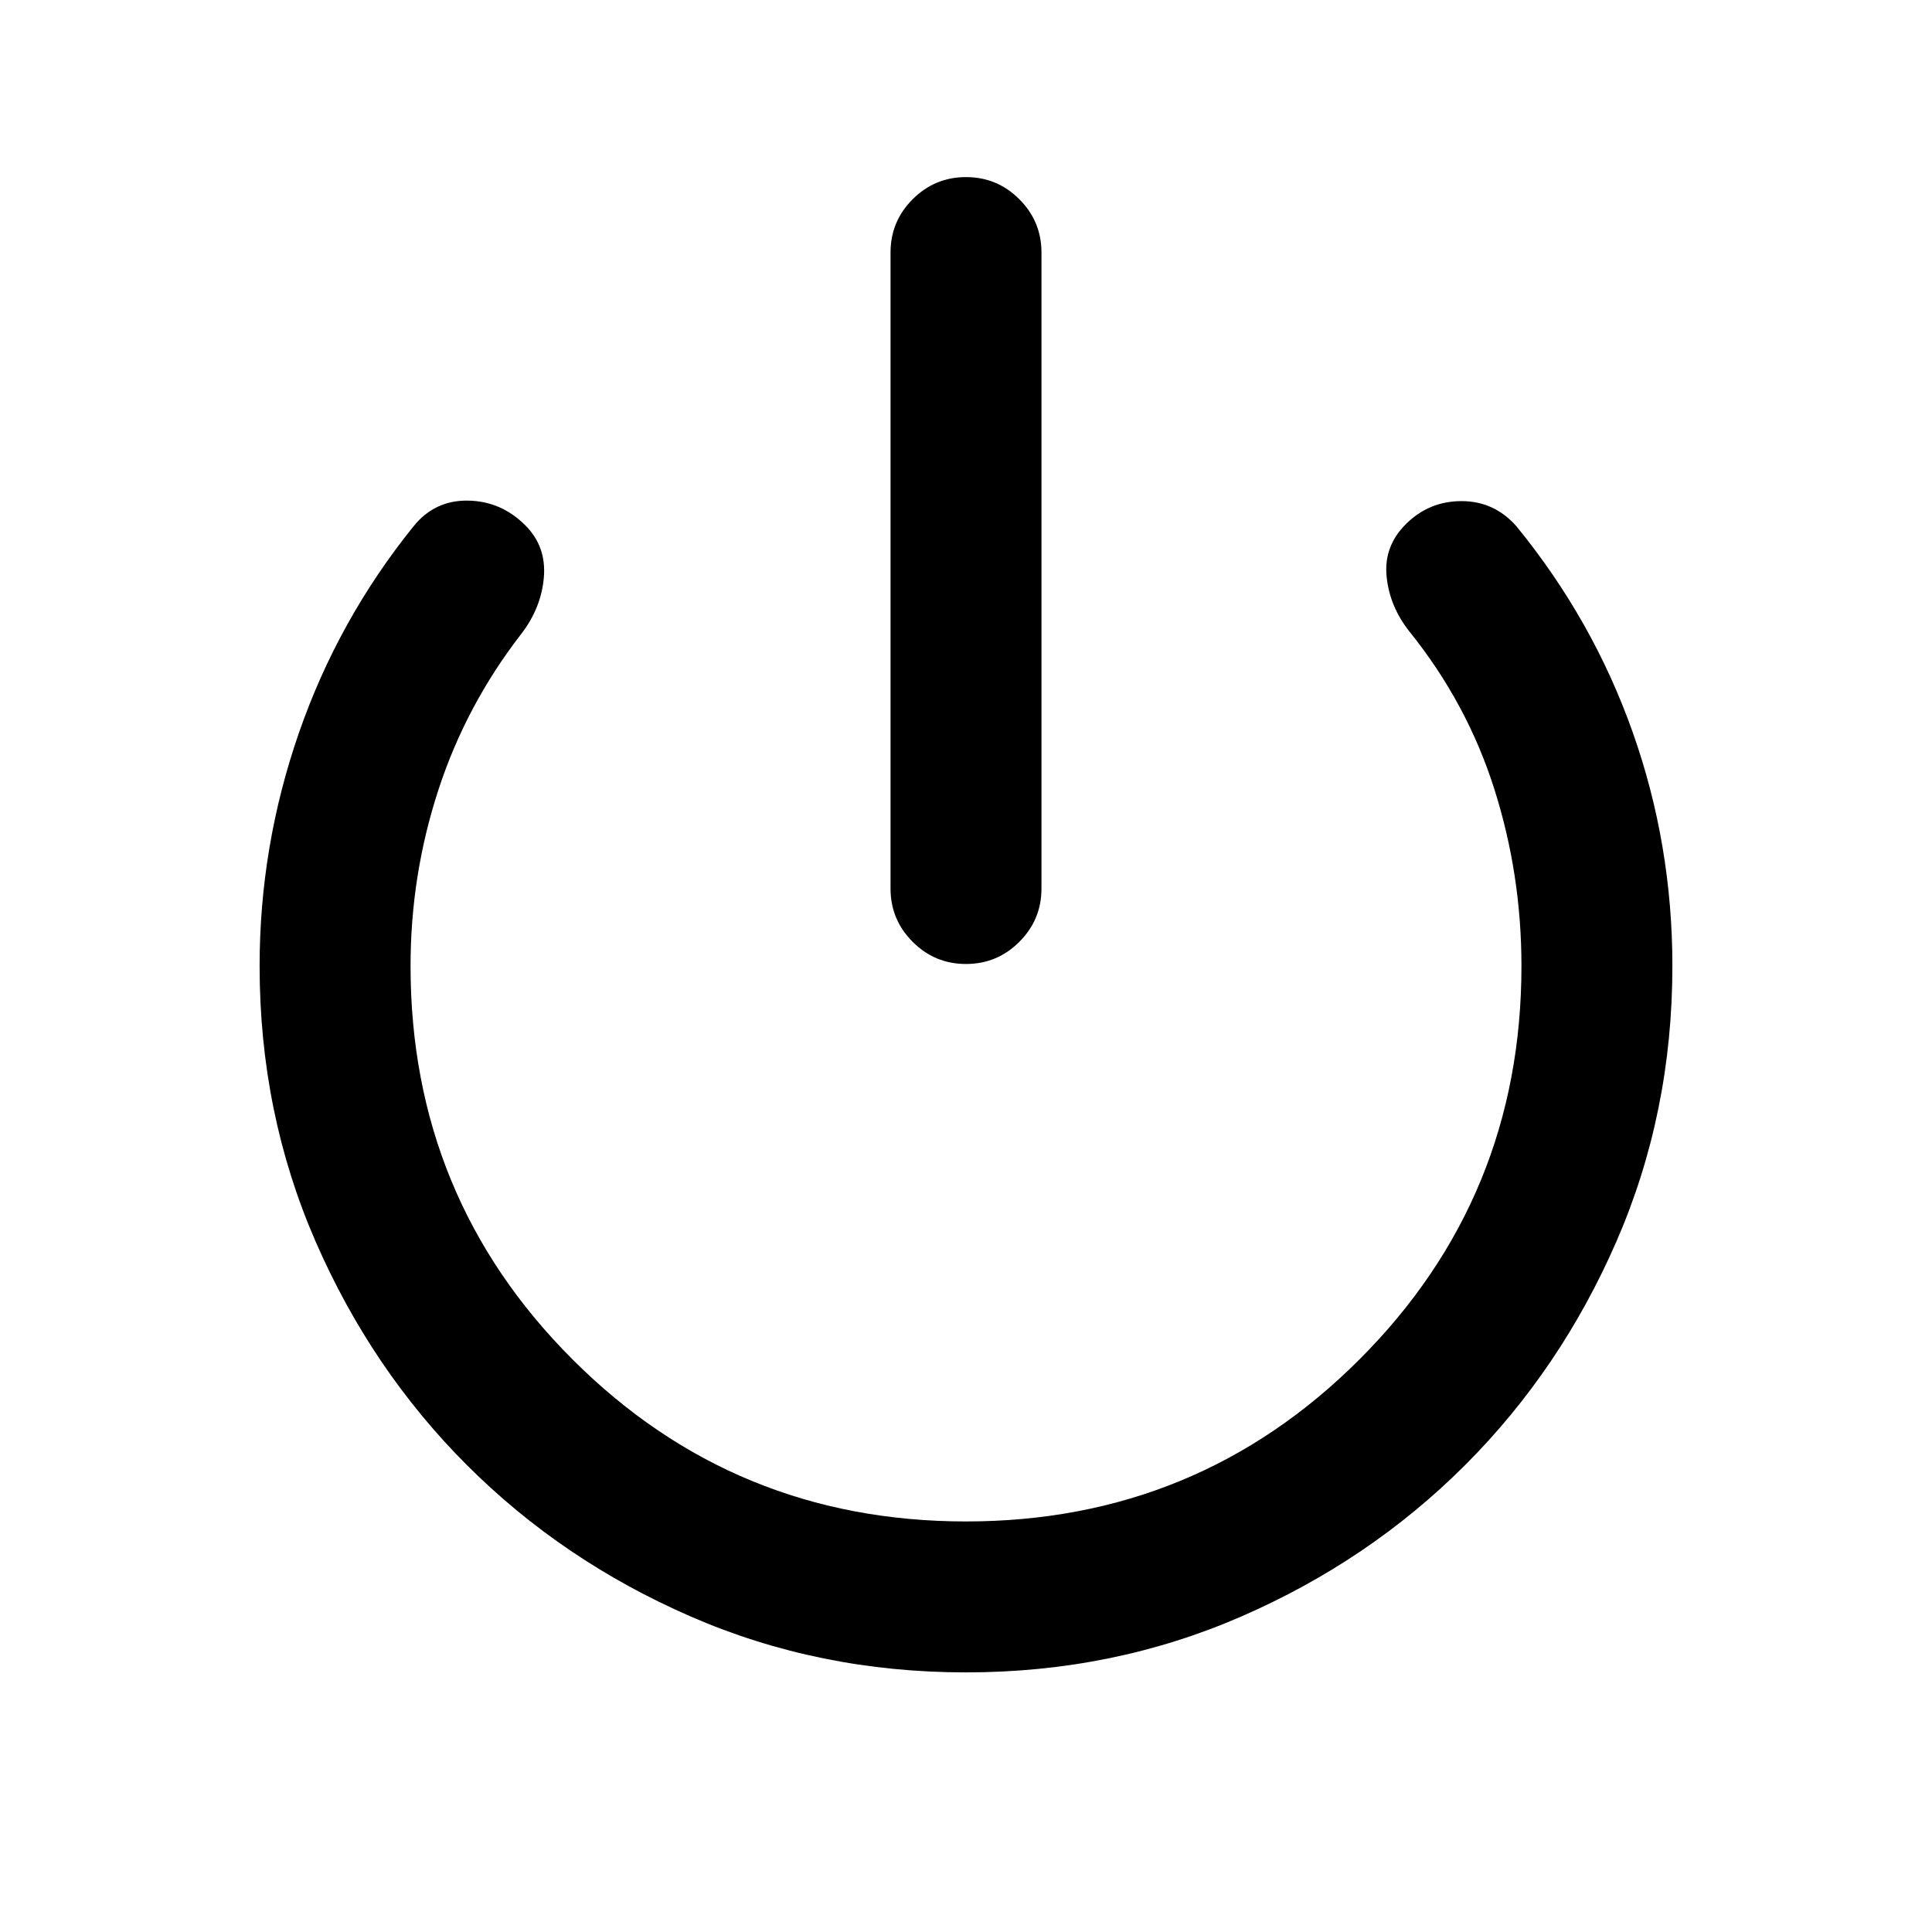 <svg xmlns="http://www.w3.org/2000/svg" height="24" viewBox="0 -960 960 960" width="24"><path d="M480-481q-15.5 0-26.5-11t-11-26.5v-316q0-15.5 11-26.5t26.5-11q15.5 0 26.5 11t11 26.5v316q0 15.5-11 26.5T480-481Zm0 352q-73 0-136.75-27.75T232-232q-47.5-47.5-75.25-111.25T129-480q0-59.5 19.5-115.75t57-102.75q10.5-13 27-12.75T261-699q10.5 10.5 9.25 25.75T259-645q-27.5 35.5-41.25 77.75T204-480q0 115 80.5 195.5T480-204q115 0 195.5-80.5T756-480q0-45.5-13.5-88t-42-78q-10-12.5-11.5-27.5t9.5-26Q710-711 726.25-711t27.25 12.5q38 46.5 57.75 102.25T831-480q0 73-27.75 136.75T728-232q-47.5 47.5-111.25 75.25T480-129Z"/></svg>